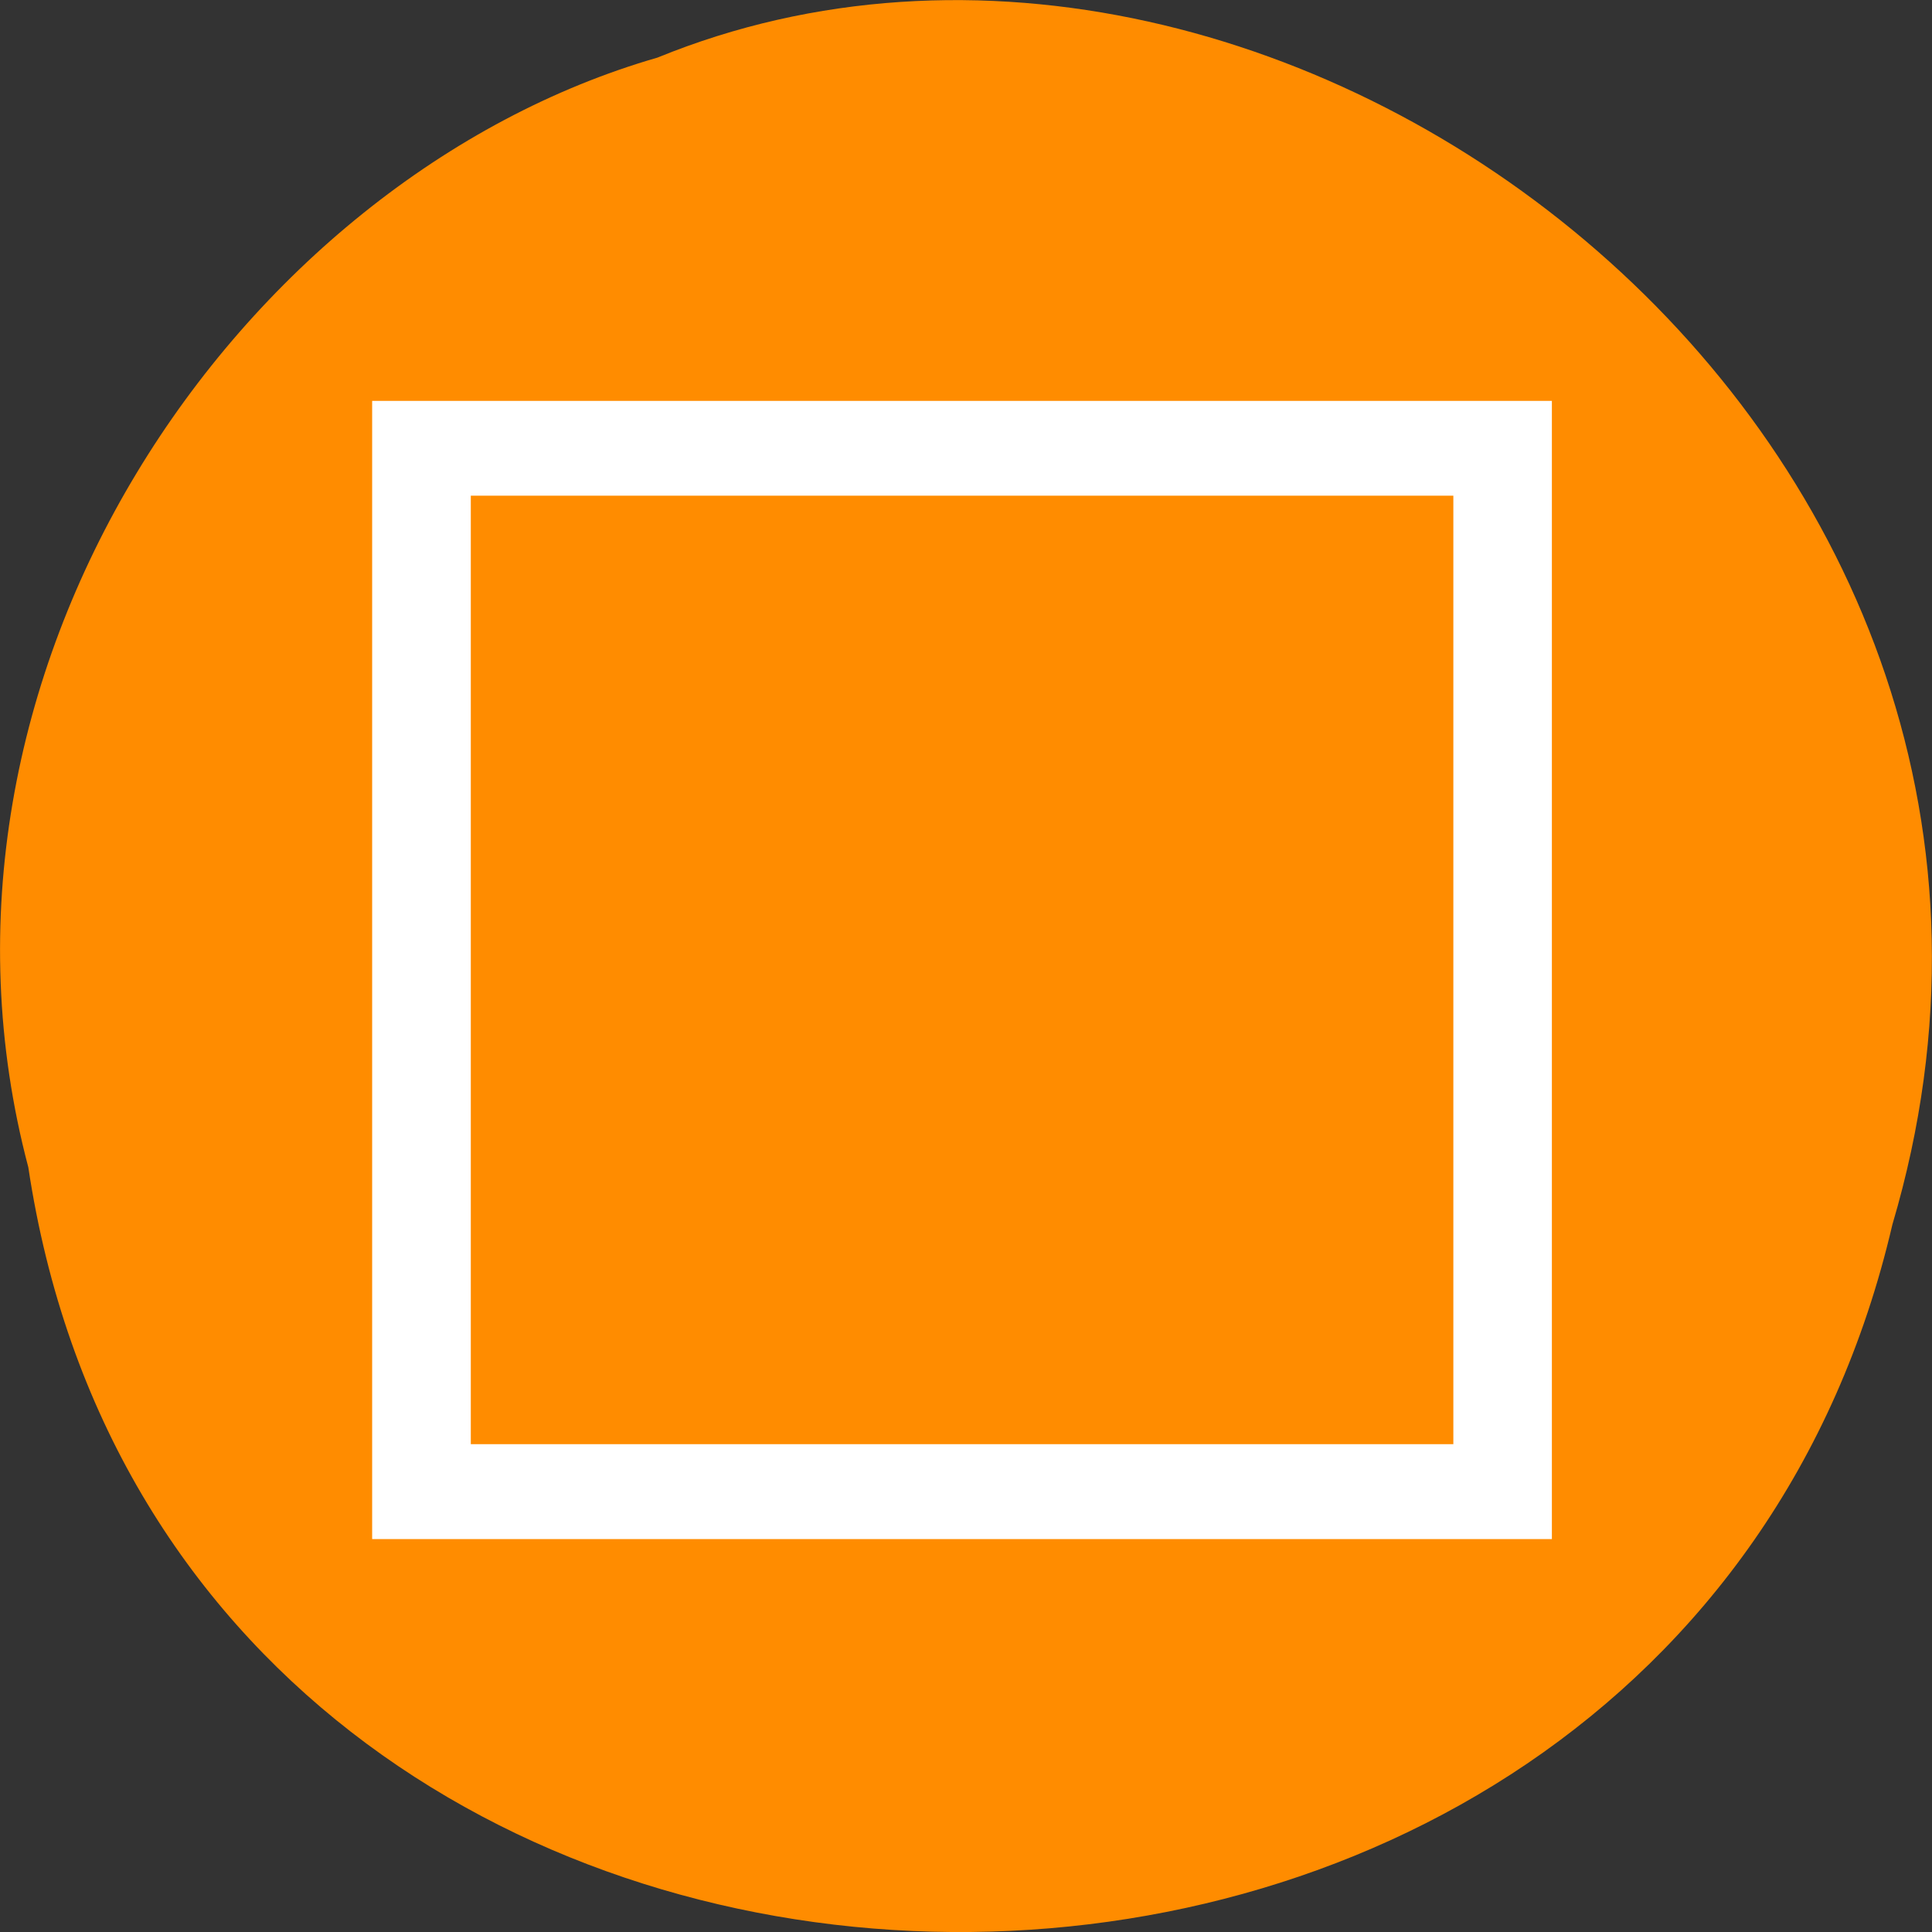 <svg xmlns="http://www.w3.org/2000/svg" viewBox="0 0 16 16"><rect x="0" y="0" width="16" height="16" fill="#333333" stroke="none"/><path d="m 0.234 9.664 c 1.238 8.242 13.574 8.488 15.438 0.477 c 1.922 -6.488 -5.027 -11.789 -10.227 -9.664 c -3.48 1.004 -6.289 5.113 -5.211 9.188" style="fill:#ff8c00"/><path d="m 3.082 3.32 v 9.426 h 9.77 v -9.426 m -8.953 0.785 h 8.137 v 7.855 h -8.137" style="fill:#fff"/></svg>